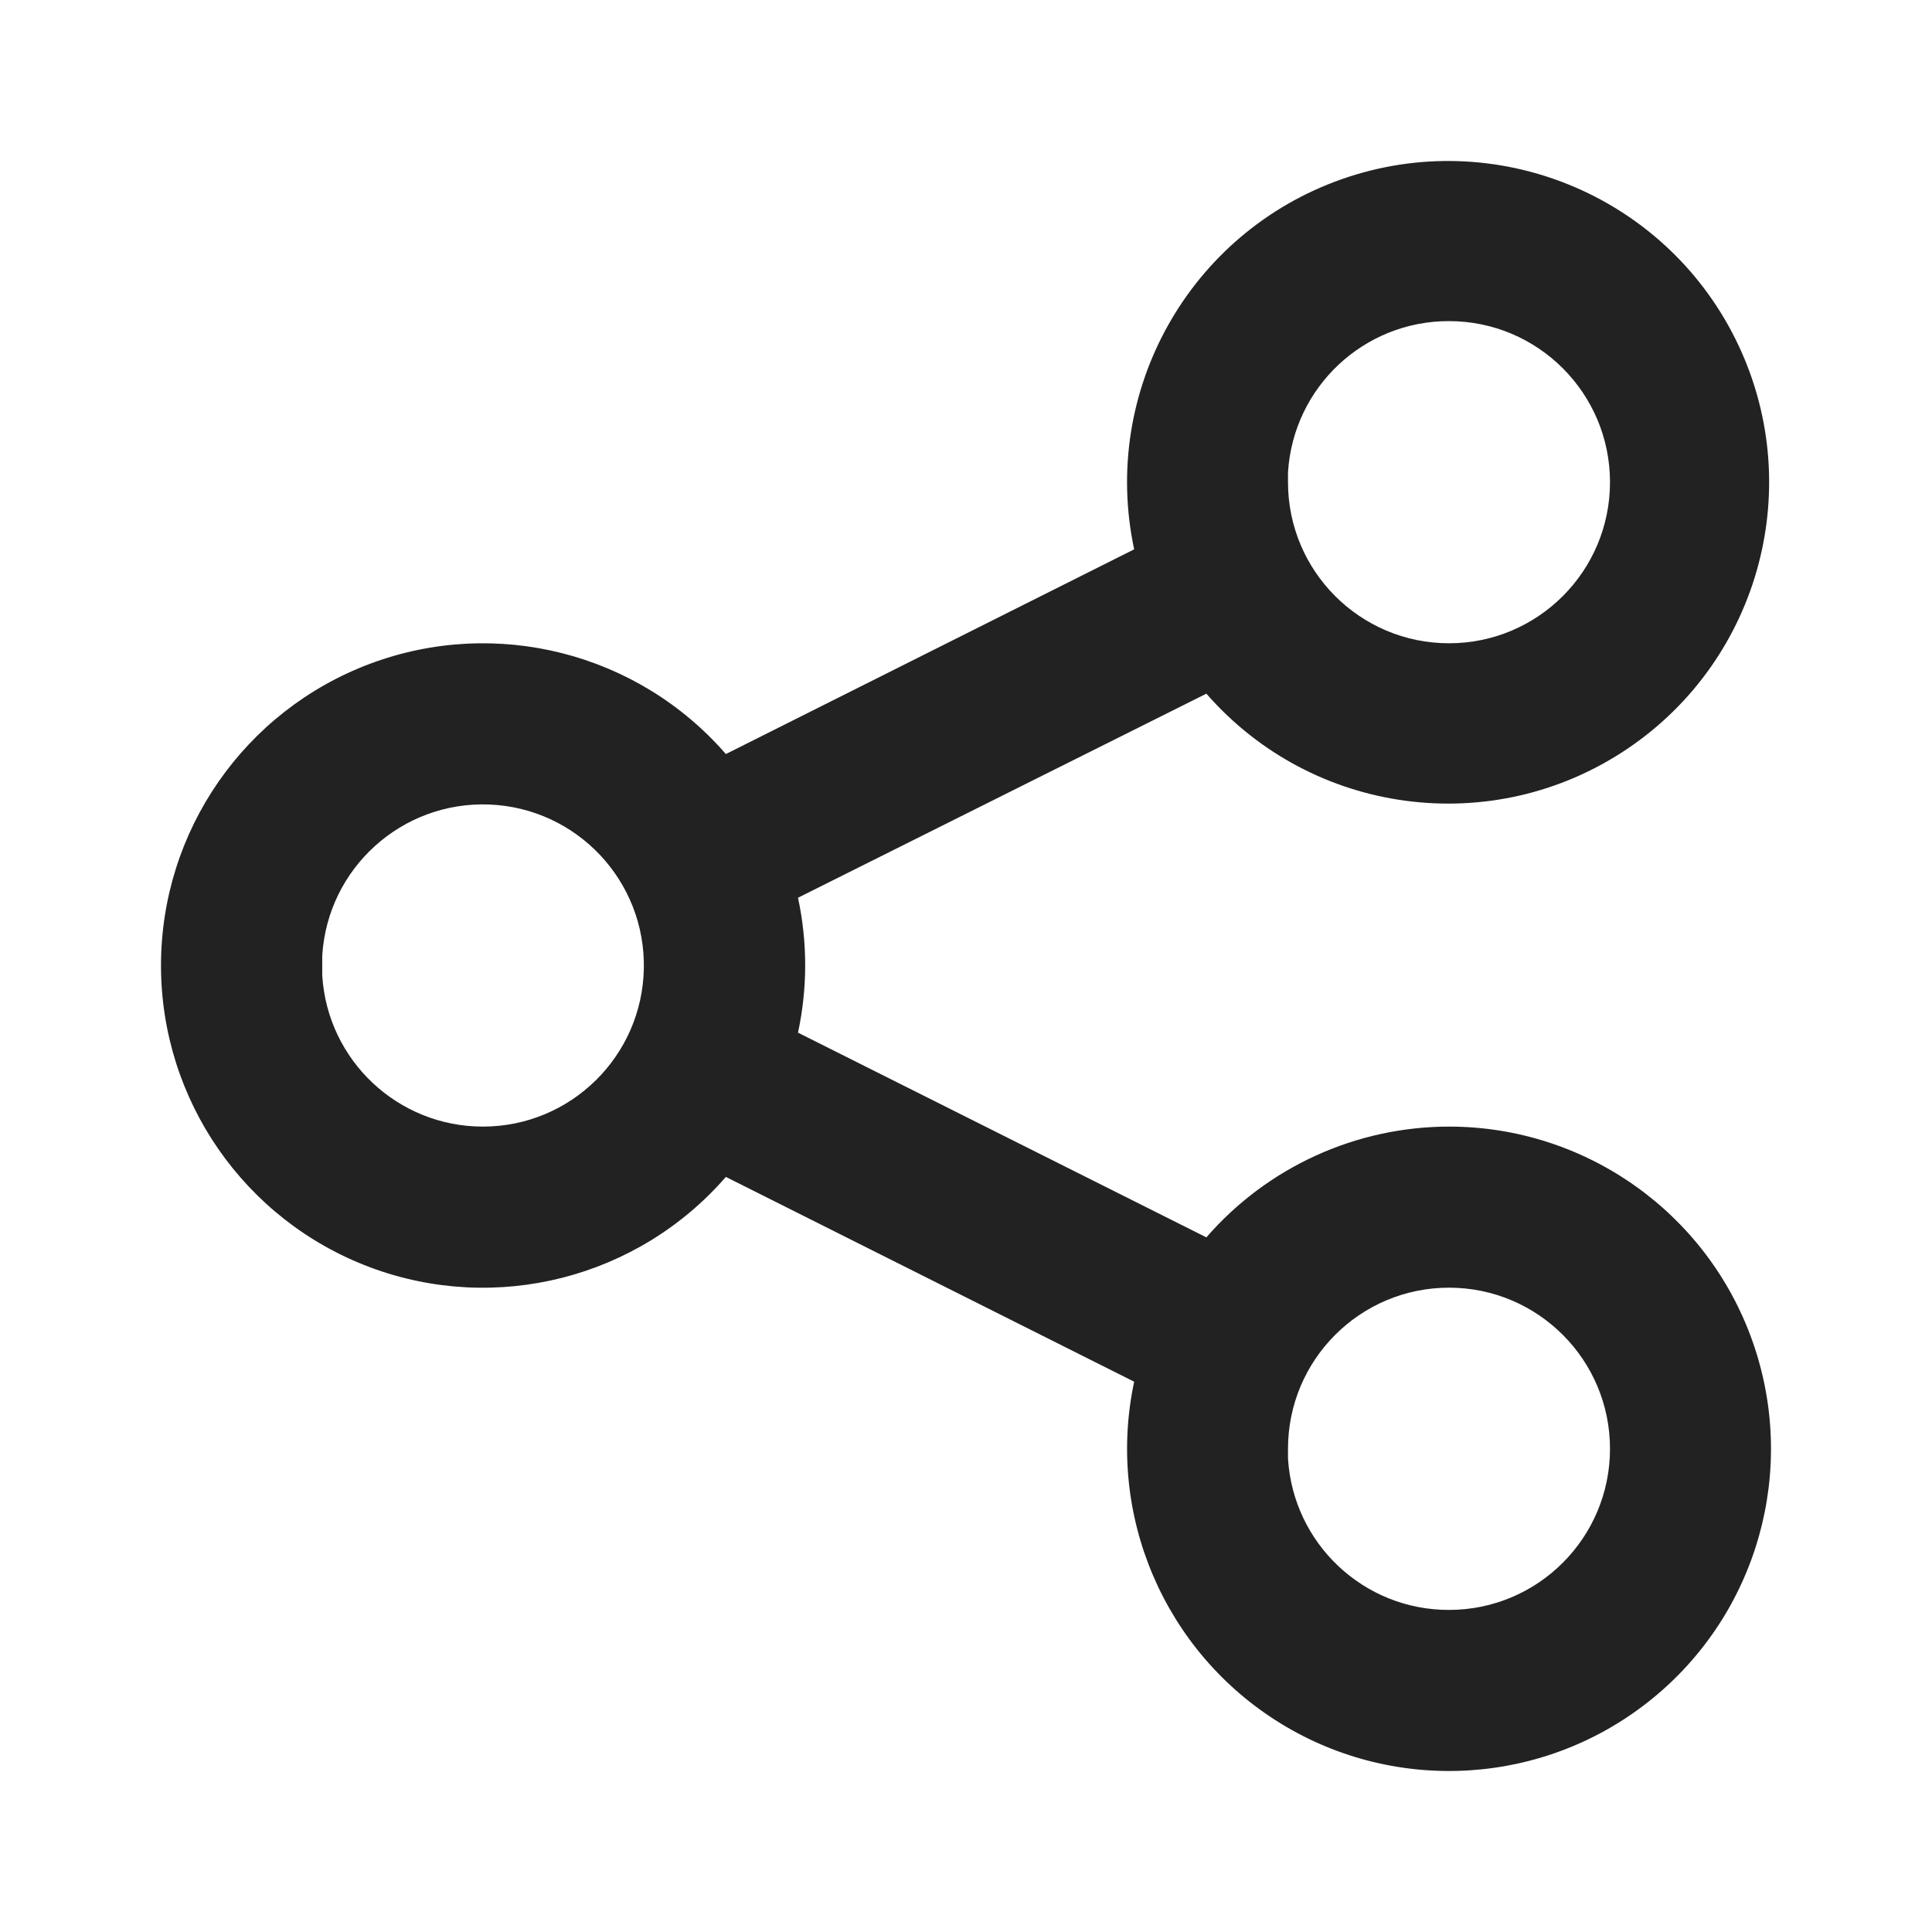 <?xml version="1.0" encoding="UTF-8"?>
<svg width="24px" height="24px" viewBox="0 0 24 24" version="1.1" xmlns="http://www.w3.org/2000/svg" xmlns:xlink="http://www.w3.org/1999/xlink">
    <!-- Generator: Sketch 59.1 (86144) - https://sketch.com -->
    <title>dark / Share</title>
    <desc>Created with Sketch.</desc>
    <defs>
        <path d="M16,11.995 C14.844,11.996 13.744,12.498 12.986,13.371 L7.913,10.828 C8.032,10.275 8.032,9.704 7.913,9.152 L12.986,6.617 C14.306,8.13 16.544,8.425 18.211,7.305 C19.877,6.186 20.453,4.002 19.555,2.205 C18.657,0.409 16.564,-0.439 14.67,0.225 C12.776,0.89 11.67,2.859 12.089,4.824 L7.017,7.367 C5.922,6.107 4.161,5.66 2.598,6.245 C1.036,6.83 0,8.324 0,9.994 C0,11.663 1.036,13.158 2.598,13.743 C4.161,14.328 5.922,13.88 7.017,12.62 L12.089,15.164 C11.736,16.822 12.466,18.523 13.91,19.41 C15.354,20.296 17.2,20.175 18.517,19.108 C19.834,18.041 20.336,16.26 19.77,14.661 C19.205,13.063 17.694,11.995 16,11.995 L16,11.995 Z M16,1.989 C17.104,1.989 18,2.885 18,3.99 C18,5.095 17.104,5.991 16,5.991 C14.896,5.991 14,5.095 14,3.99 C14,3.948 14,3.908 14,3.868 C14.065,2.811 14.941,1.987 16,1.989 Z M4.002,11.995 C2.944,11.997 2.067,11.173 2.003,10.116 C2.003,10.075 2.003,10.035 2.003,9.994 C2.003,9.952 2.003,9.914 2.003,9.872 C2.069,8.785 2.991,7.951 4.079,7.994 C5.166,8.038 6.019,8.943 5.998,10.032 C5.977,11.121 5.09,11.993 4.002,11.995 Z M16,17.999 C14.941,18.001 14.065,17.177 14,16.119 C14,16.079 14,16.039 14,15.997 C14,14.892 14.896,13.996 16,13.996 C17.104,13.996 18,14.892 18,15.997 C18,17.103 17.104,17.999 16,17.999 L16,17.999 Z" id="path-1"></path>
    </defs>
    <g id="dark-/-Share" stroke="none" stroke-width="1" fill="none" fill-rule="evenodd">
        <g id="Share" transform="translate(2, 2)">
            <rect id="Rectangle-path" fill="#FFFFFF" fill-rule="nonzero" opacity="0" x="0" y="0" width="20" height="20"></rect>
            <mask id="mask-2" fill="white">
                <use xlink:href="#path-1"></use>
            </mask>
            <use id="Mask" fill="#222222" xlink:href="#path-1"></use>
        </g>
    </g>
</svg>